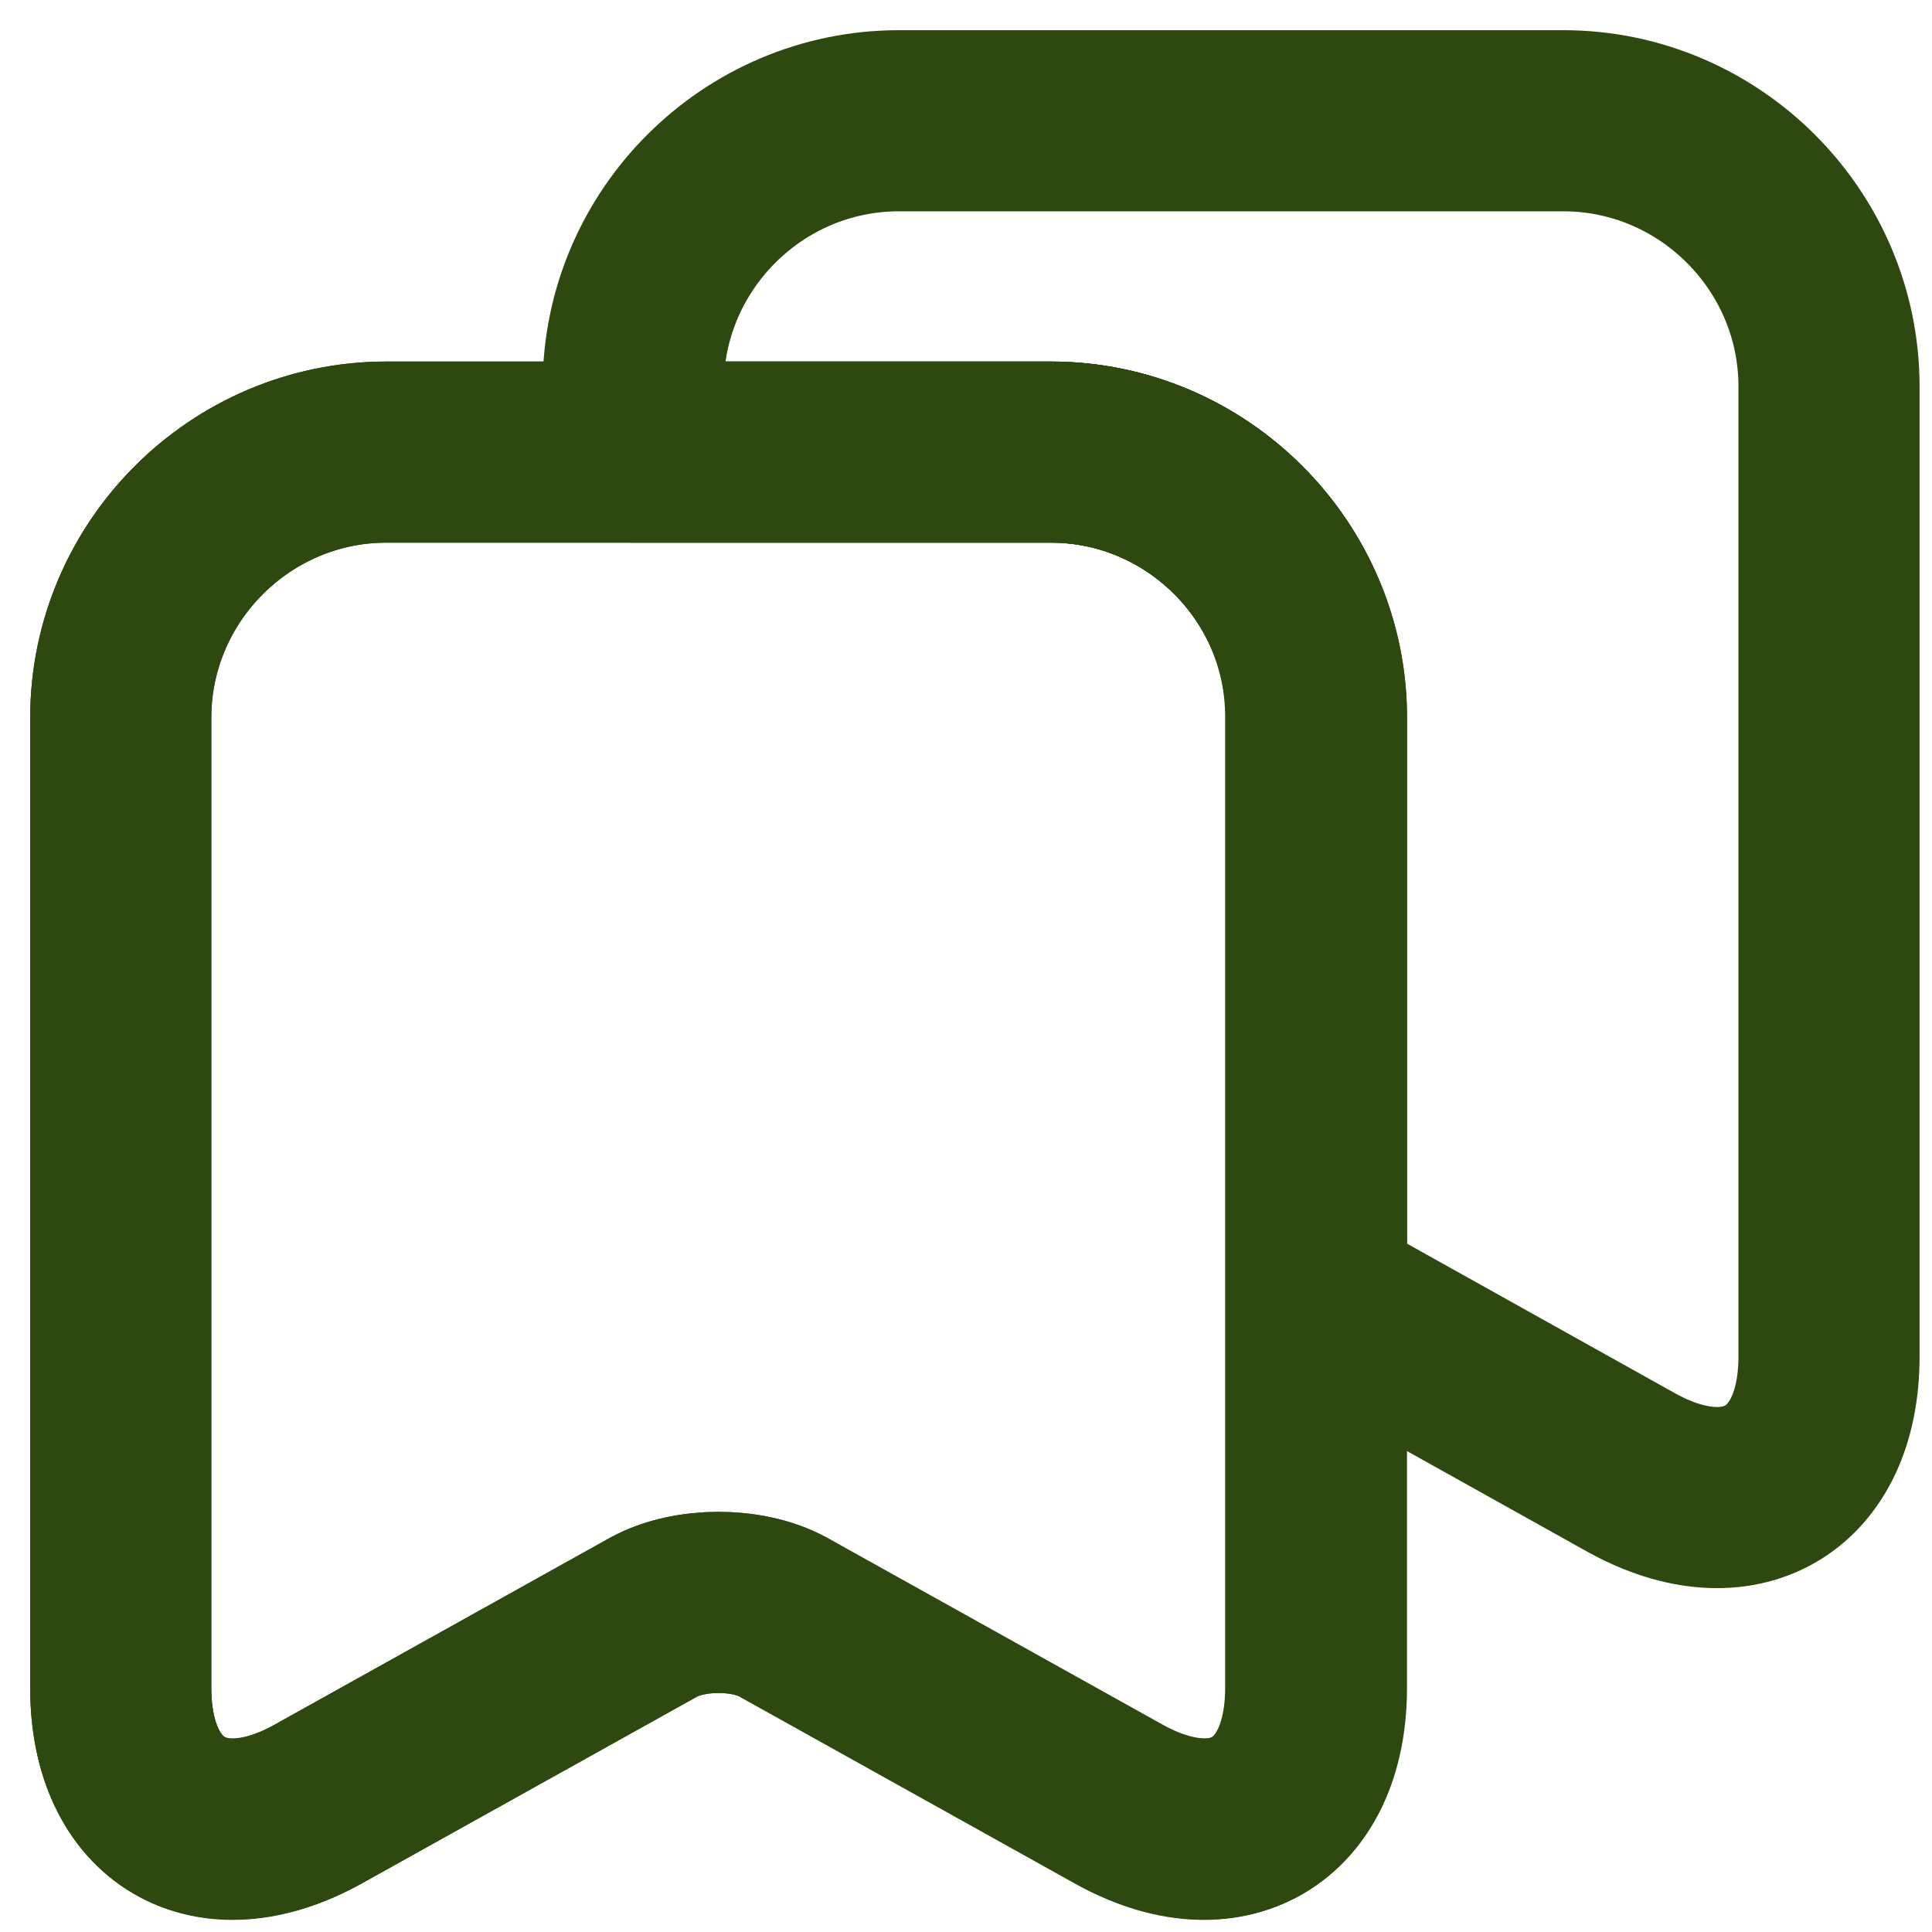 <svg width="16" height="16" viewBox="0 0 16 16" fill="none" xmlns="http://www.w3.org/2000/svg">
<g id="&#240;&#159;&#166;&#134; icon &#34;save 2&#34;">
<g id="Group">
<path id="Vector" d="M8.703 3.744H3.2C1.99 3.744 1 4.735 1 5.944V13.979C1 15.005 1.736 15.444 2.634 14.941L5.414 13.392C5.711 13.23 6.192 13.23 6.482 13.392L9.262 14.941C10.16 15.444 10.896 15.005 10.896 13.979V5.944C10.902 4.735 9.912 3.744 8.703 3.744Z" stroke="#2D490F" stroke-width="1.5" stroke-linecap="round" stroke-linejoin="round"/>
<path id="Vector_2" d="M10.902 5.944V13.979C10.902 15.005 10.167 15.436 9.269 14.941L6.489 13.392C6.192 13.23 5.711 13.23 5.414 13.392L2.634 14.941C1.736 15.436 1 15.005 1 13.979V5.944C1 4.735 1.99 3.744 3.2 3.744H8.703C9.912 3.744 10.902 4.735 10.902 5.944Z" stroke="#2D490F" stroke-width="1.5" stroke-linecap="round" stroke-linejoin="round"/>
<path id="Vector_3" d="M15.147 3.2V11.235C15.147 12.261 14.411 12.692 13.513 12.197L10.903 10.74V5.944C10.903 4.735 9.912 3.744 8.703 3.744H5.244V3.2C5.244 1.99 6.234 1 7.444 1H12.947C14.156 1 15.147 1.99 15.147 3.2Z" stroke="#2D490F" stroke-width="1.5" stroke-linecap="round" stroke-linejoin="round"/>
</g>
</g>
</svg>
